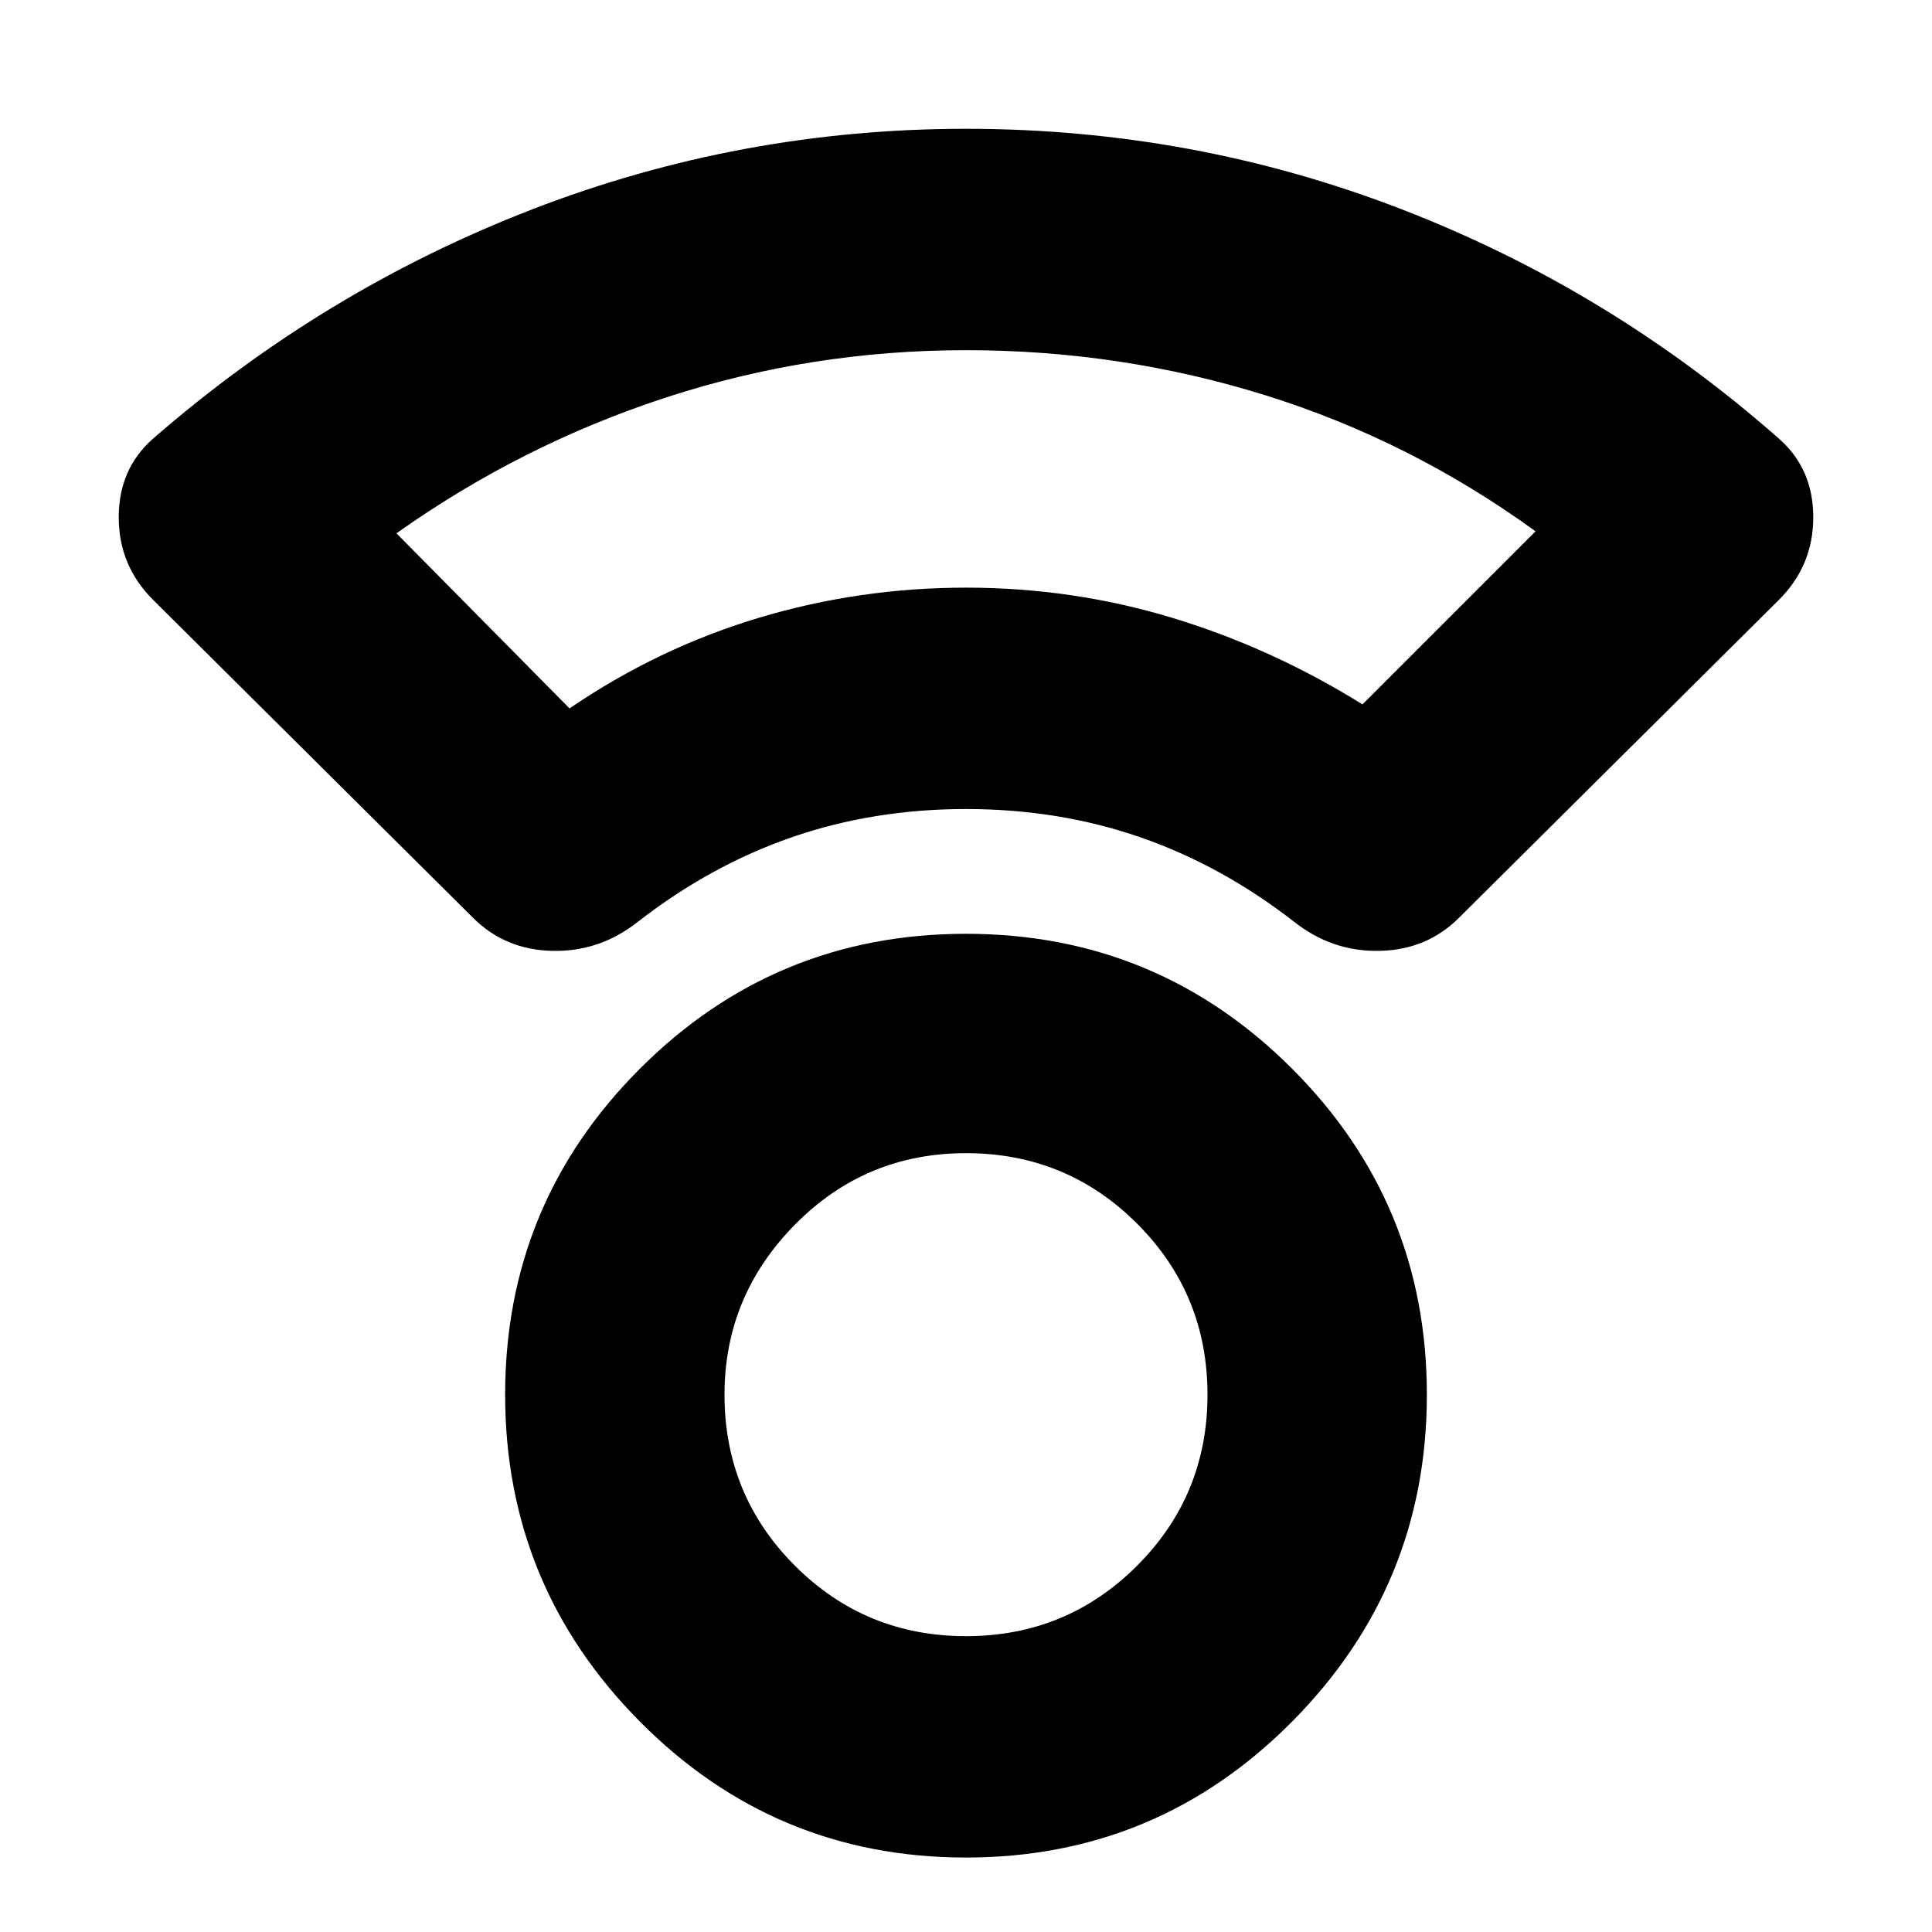 <svg xmlns="http://www.w3.org/2000/svg" height="24" width="24"><path d="M12 23.075q-2.375 0-4.05-1.688-1.675-1.687-1.675-4.062t1.675-4.05Q9.625 11.6 12 11.6t4.05 1.675q1.675 1.675 1.675 4.05t-1.675 4.062q-1.675 1.688-4.05 1.688Zm0-2.75q1.25 0 2.125-.875T15 17.325q0-1.25-.875-2.125T12 14.325q-1.25 0-2.125.888Q9 16.1 9 17.325q0 1.25.875 2.125t2.125.875ZM5.875 11.4 1.9 7.45q-.425-.425-.425-1.025 0-.6.425-.975Q4.025 3.6 6.613 2.6 9.2 1.6 12 1.6q2.825 0 5.413 1Q20 3.6 22.1 5.45q.425.375.425.975T22.1 7.45l-3.975 3.95q-.4.4-.987.412-.588.013-1.063-.362-.9-.7-1.912-1.05-1.013-.35-2.163-.35t-2.162.35q-1.013.35-1.913 1.05-.475.375-1.062.362-.588-.012-.988-.412Zm1.2-2.6q1.1-.75 2.35-1.125T12 7.3q1.325 0 2.562.375 1.238.375 2.363 1.075l2.15-2.15q-1.55-1.125-3.35-1.688-1.8-.562-3.725-.562t-3.725.587q-1.8.588-3.35 1.688ZM12 7.3Zm0 10.025Z"/></svg>